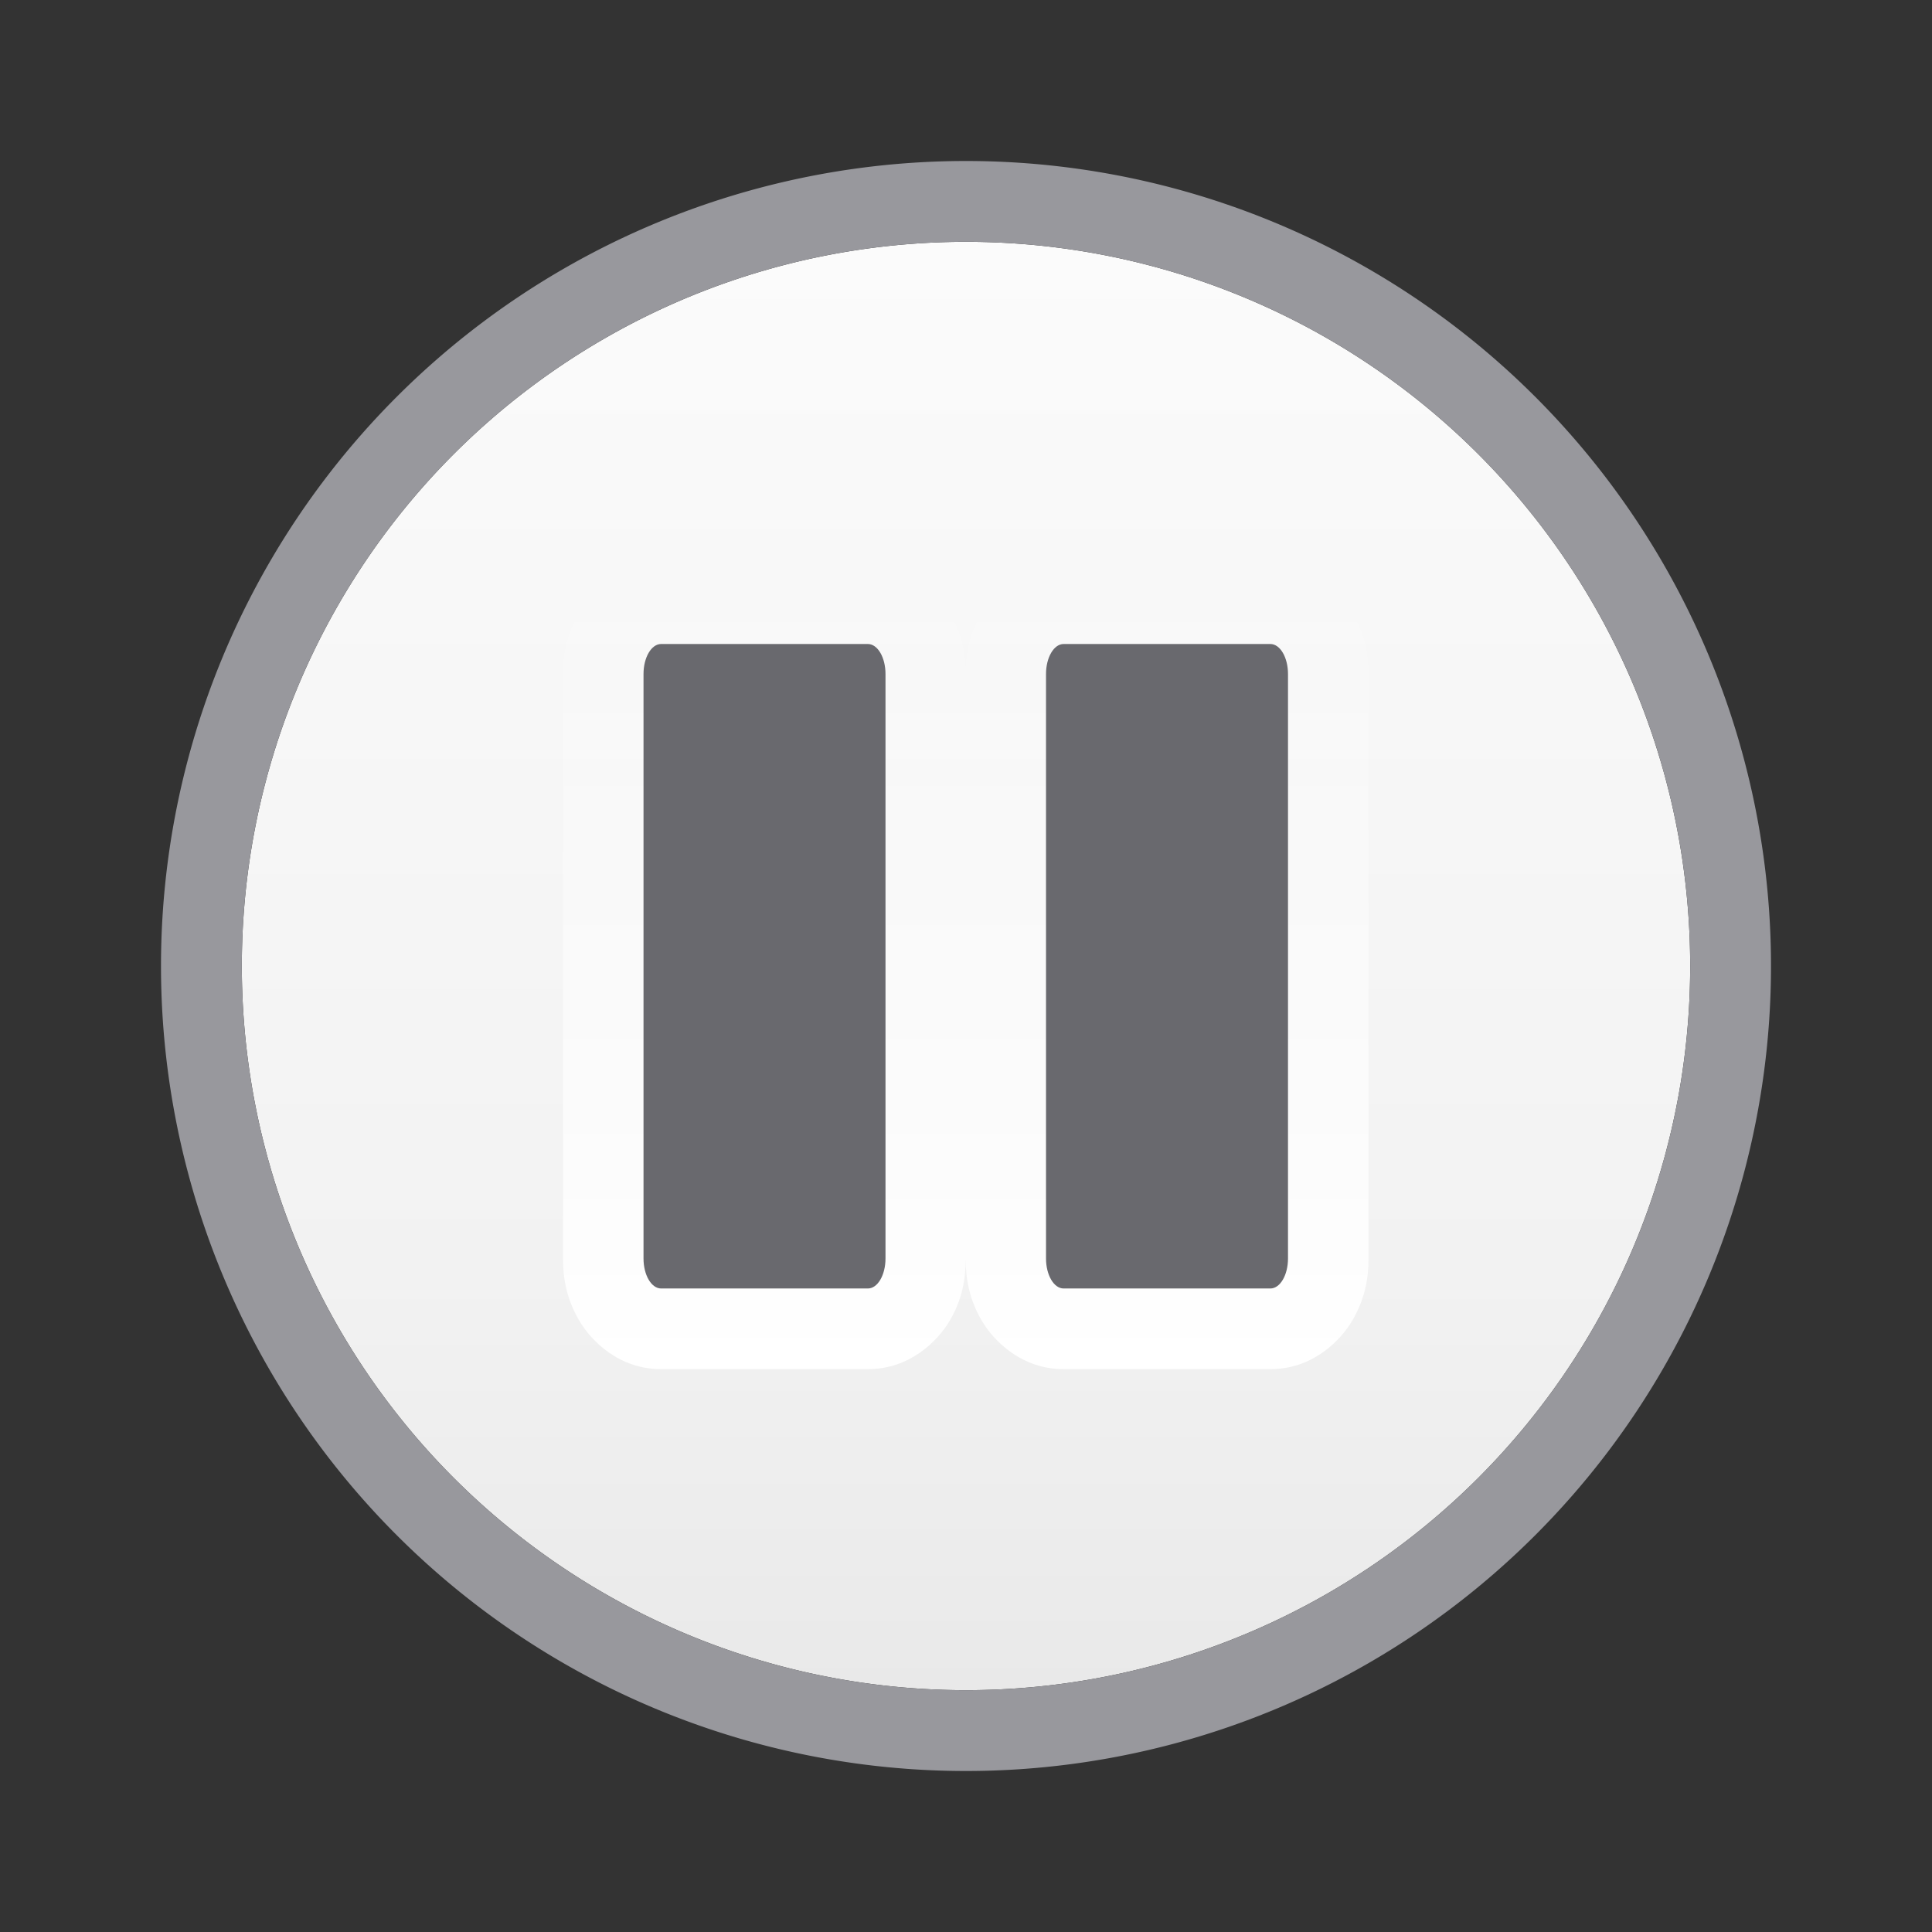 <svg viewBox="0 0 24 24" xmlns="http://www.w3.org/2000/svg" xmlns:xlink="http://www.w3.org/1999/xlink"><rect x="0" y="0" width="24" height="24" fill="#333333" stroke="none"/><linearGradient id="a" gradientUnits="userSpaceOnUse" x1="12" x2="12" y1="17" y2="7"><stop offset="0" stop-color="#fff"/><stop offset="1" stop-color="#fff" stop-opacity="0"/></linearGradient><linearGradient id="b" gradientUnits="userSpaceOnUse" x1="44" x2="44" y1="21" y2="3.004"><stop offset="0" stop-color="#e9e9e9"/><stop offset=".286" stop-color="#f2f2f2"/><stop offset="1" stop-color="#fbfbfb"/></linearGradient><path d="m20.996 12a8.996 8.996 0 0 1 -8.996 8.996 8.996 8.996 0 0 1 -8.996-8.996 8.996 8.996 0 0 1 8.996-8.996 8.996 8.996 0 0 1 8.996 8.996z" fill="url(#b)" stroke-width=".9"/><path d="m12 2a10 10 0 0 0 -10 10 10 10 0 0 0 10 10 10 10 0 0 0 10-10 10 10 0 0 0 -10-10zm0 1.004a8.996 8.996 0 0 1 8.996 8.996 8.996 8.996 0 0 1 -8.996 8.996 8.996 8.996 0 0 1 -8.996-8.996 8.996 8.996 0 0 1 8.996-8.996z" fill="#98989d"/><path d="m8.213 7c-.519 0-.865.344-1.018.604s-.201.508-.201.77v7.26c0 .261.049.51.201.77.152.259.498.604 1.018.604h2.568c.519 0 .865-.344 1.018-.604.15-.255.196-.501.197-.758.002.257.049.502.199.758.152.259.498.604 1.018.604h2.568c.519 0 .865-.344 1.018-.604.152-.259.201-.508.201-.77v-7.26c0-.261-.049-.51-.201-.77s-.498-.604-1.018-.604h-2.568c-.519 0-.865.344-1.018.604-.15.256-.198.501-.199.758-.002-.257-.047-.502-.197-.758-.152-.259-.498-.604-1.018-.604z" fill="url(#a)"/><path d="m8.213 8c-.121 0-.219.166-.219.373v7.26c0 .207.098.373.219.373h2.568c.121 0 .219-.166.219-.373v-7.26c0-.207-.098-.373-.219-.373zm5 0c-.121 0-.219.166-.219.373v7.26c0 .207.098.373.219.373h2.568c.121 0 .219-.166.219-.373v-7.26c0-.207-.098-.373-.219-.373z" fill="#69696e"/></svg>